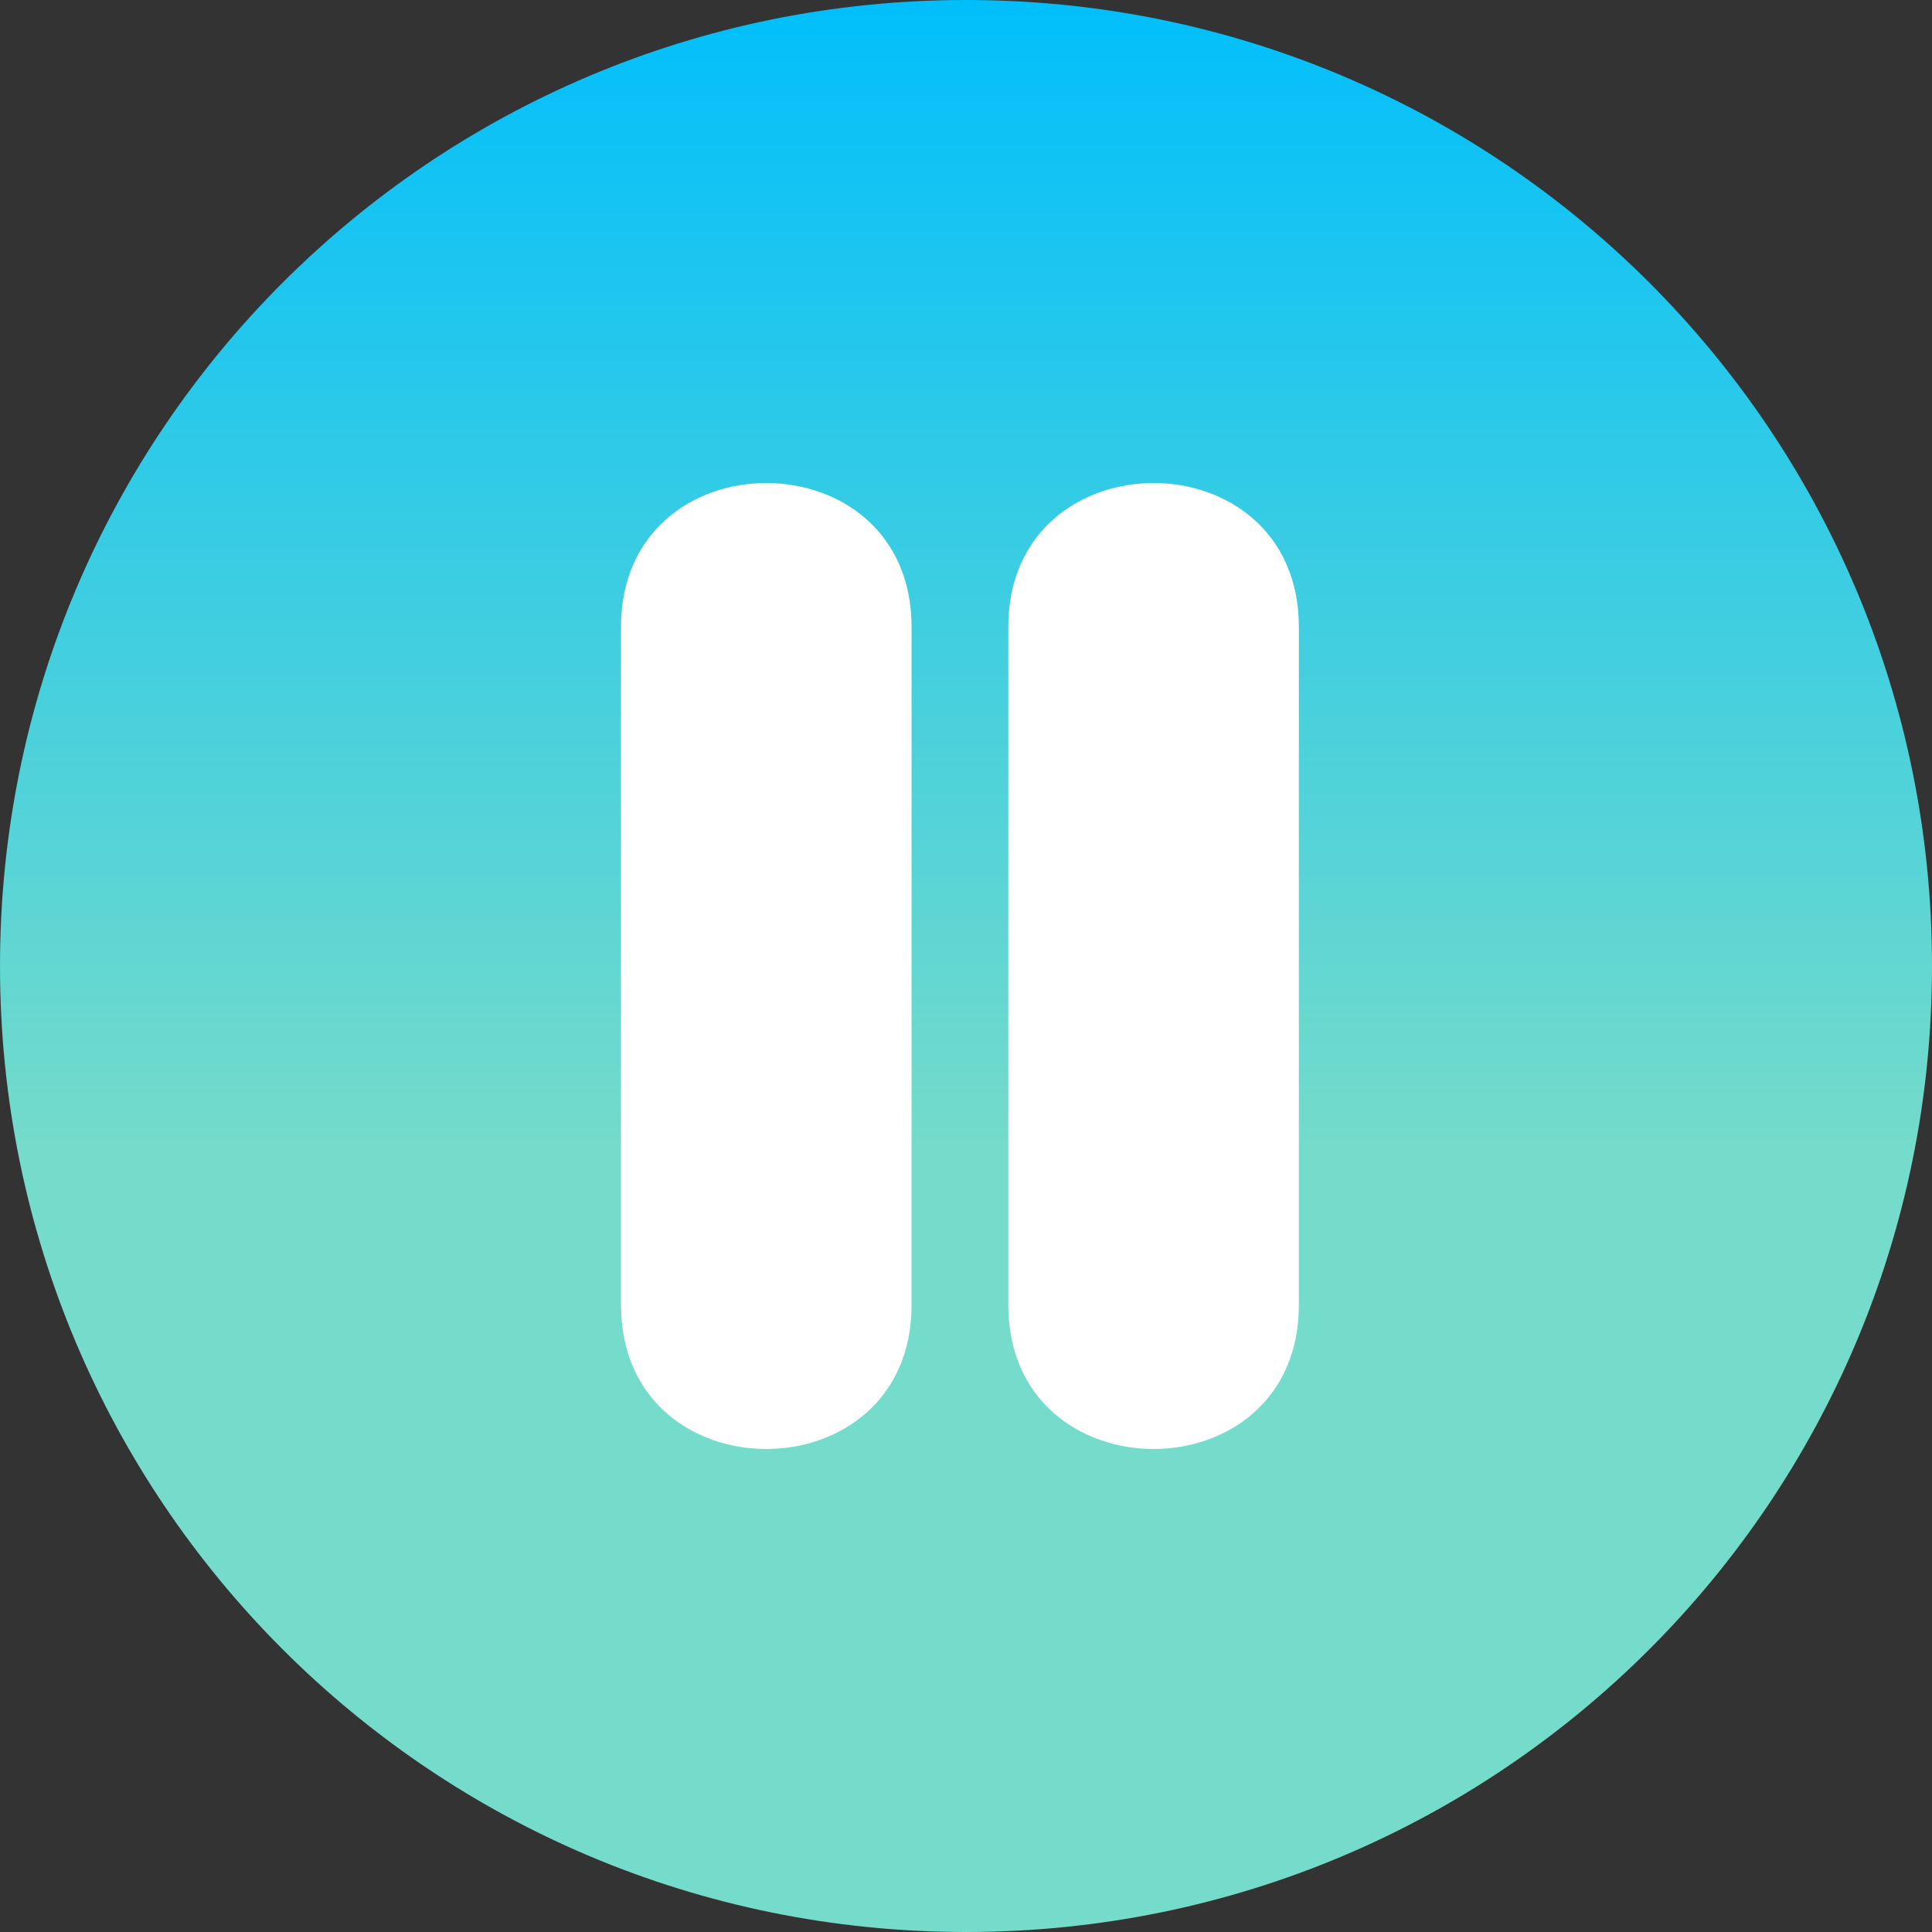 <svg width="28" height="28" viewBox="0 0 28 28" fill="none" xmlns="http://www.w3.org/2000/svg">
<rect x="0" y="0" width="28" height="28" fill="#333333" stroke="none"/>
<path d="M14 28C6.258 28 0 21.744 0 14C0 6.258 6.256 0 14 0C21.742 0 28 6.256 28 14C28 21.742 21.744 28 14 28Z" fill="url(#paint0_linear_7902_27050)"/>
<path d="M9 18.913V9.087C9 6.305 13.211 6.304 13.211 9.087V18.913C13.211 21.695 9 21.696 9 18.913Z" fill="white"/>
<path d="M14.613 18.913V9.087C14.613 6.305 18.824 6.304 18.824 9.087V18.913C18.824 21.695 14.613 21.696 14.613 18.913Z" fill="white"/>
<defs>
<linearGradient id="paint0_linear_7902_27050" x1="14" y1="6.31553e-07" x2="14" y2="16.625" gradientUnits="userSpaceOnUse">
<stop stop-color="#01BFFB"/>
<stop offset="1" stop-color="#75DBCA"/>
</linearGradient>
</defs>
</svg>
